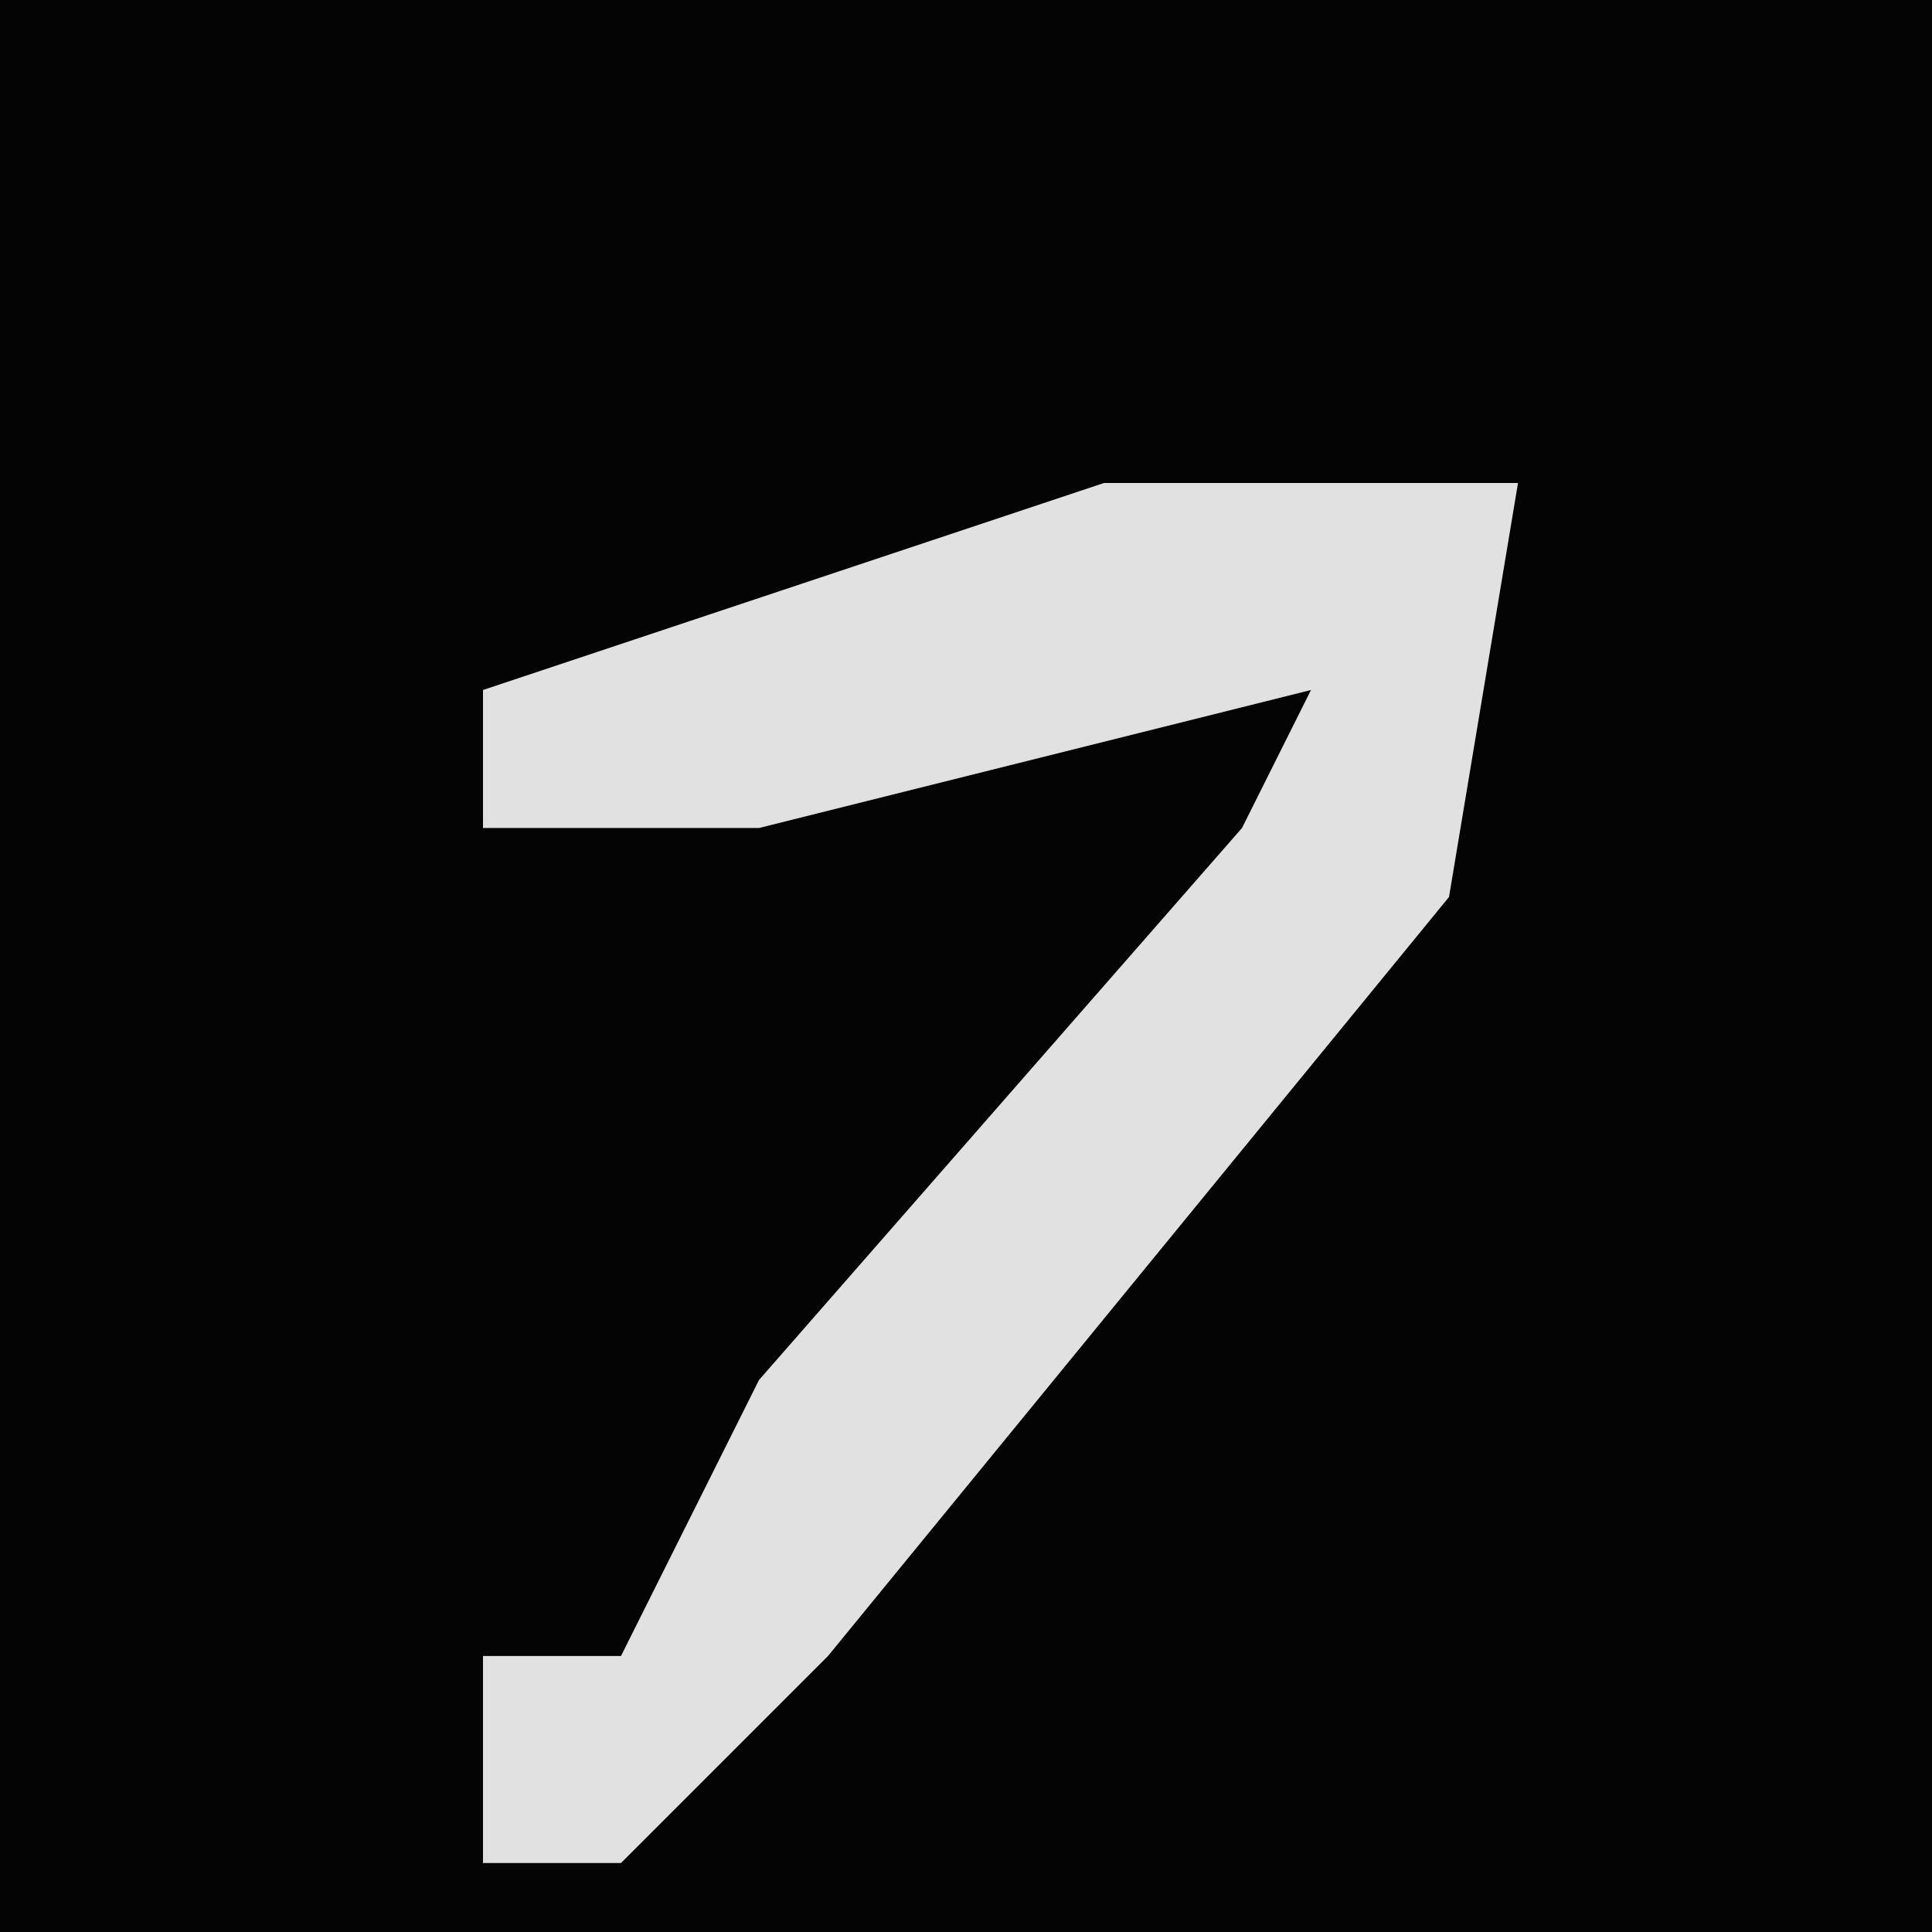 <?xml version="1.0" encoding="UTF-8"?>
<svg version="1.1" xmlns="http://www.w3.org/2000/svg" width="28" height="28">
<path d="M0,0 L28,0 L28,28 L0,28 Z " fill="#040404" transform="translate(0,0)"/>
<path d="M0,0 L6,0 L5,6 L-4,17 L-7,20 L-9,20 L-9,17 L-7,17 L-5,13 L2,5 L3,3 L-5,5 L-9,5 L-9,3 Z " fill="#E1E1E1" transform="translate(16,7)"/>
</svg>
